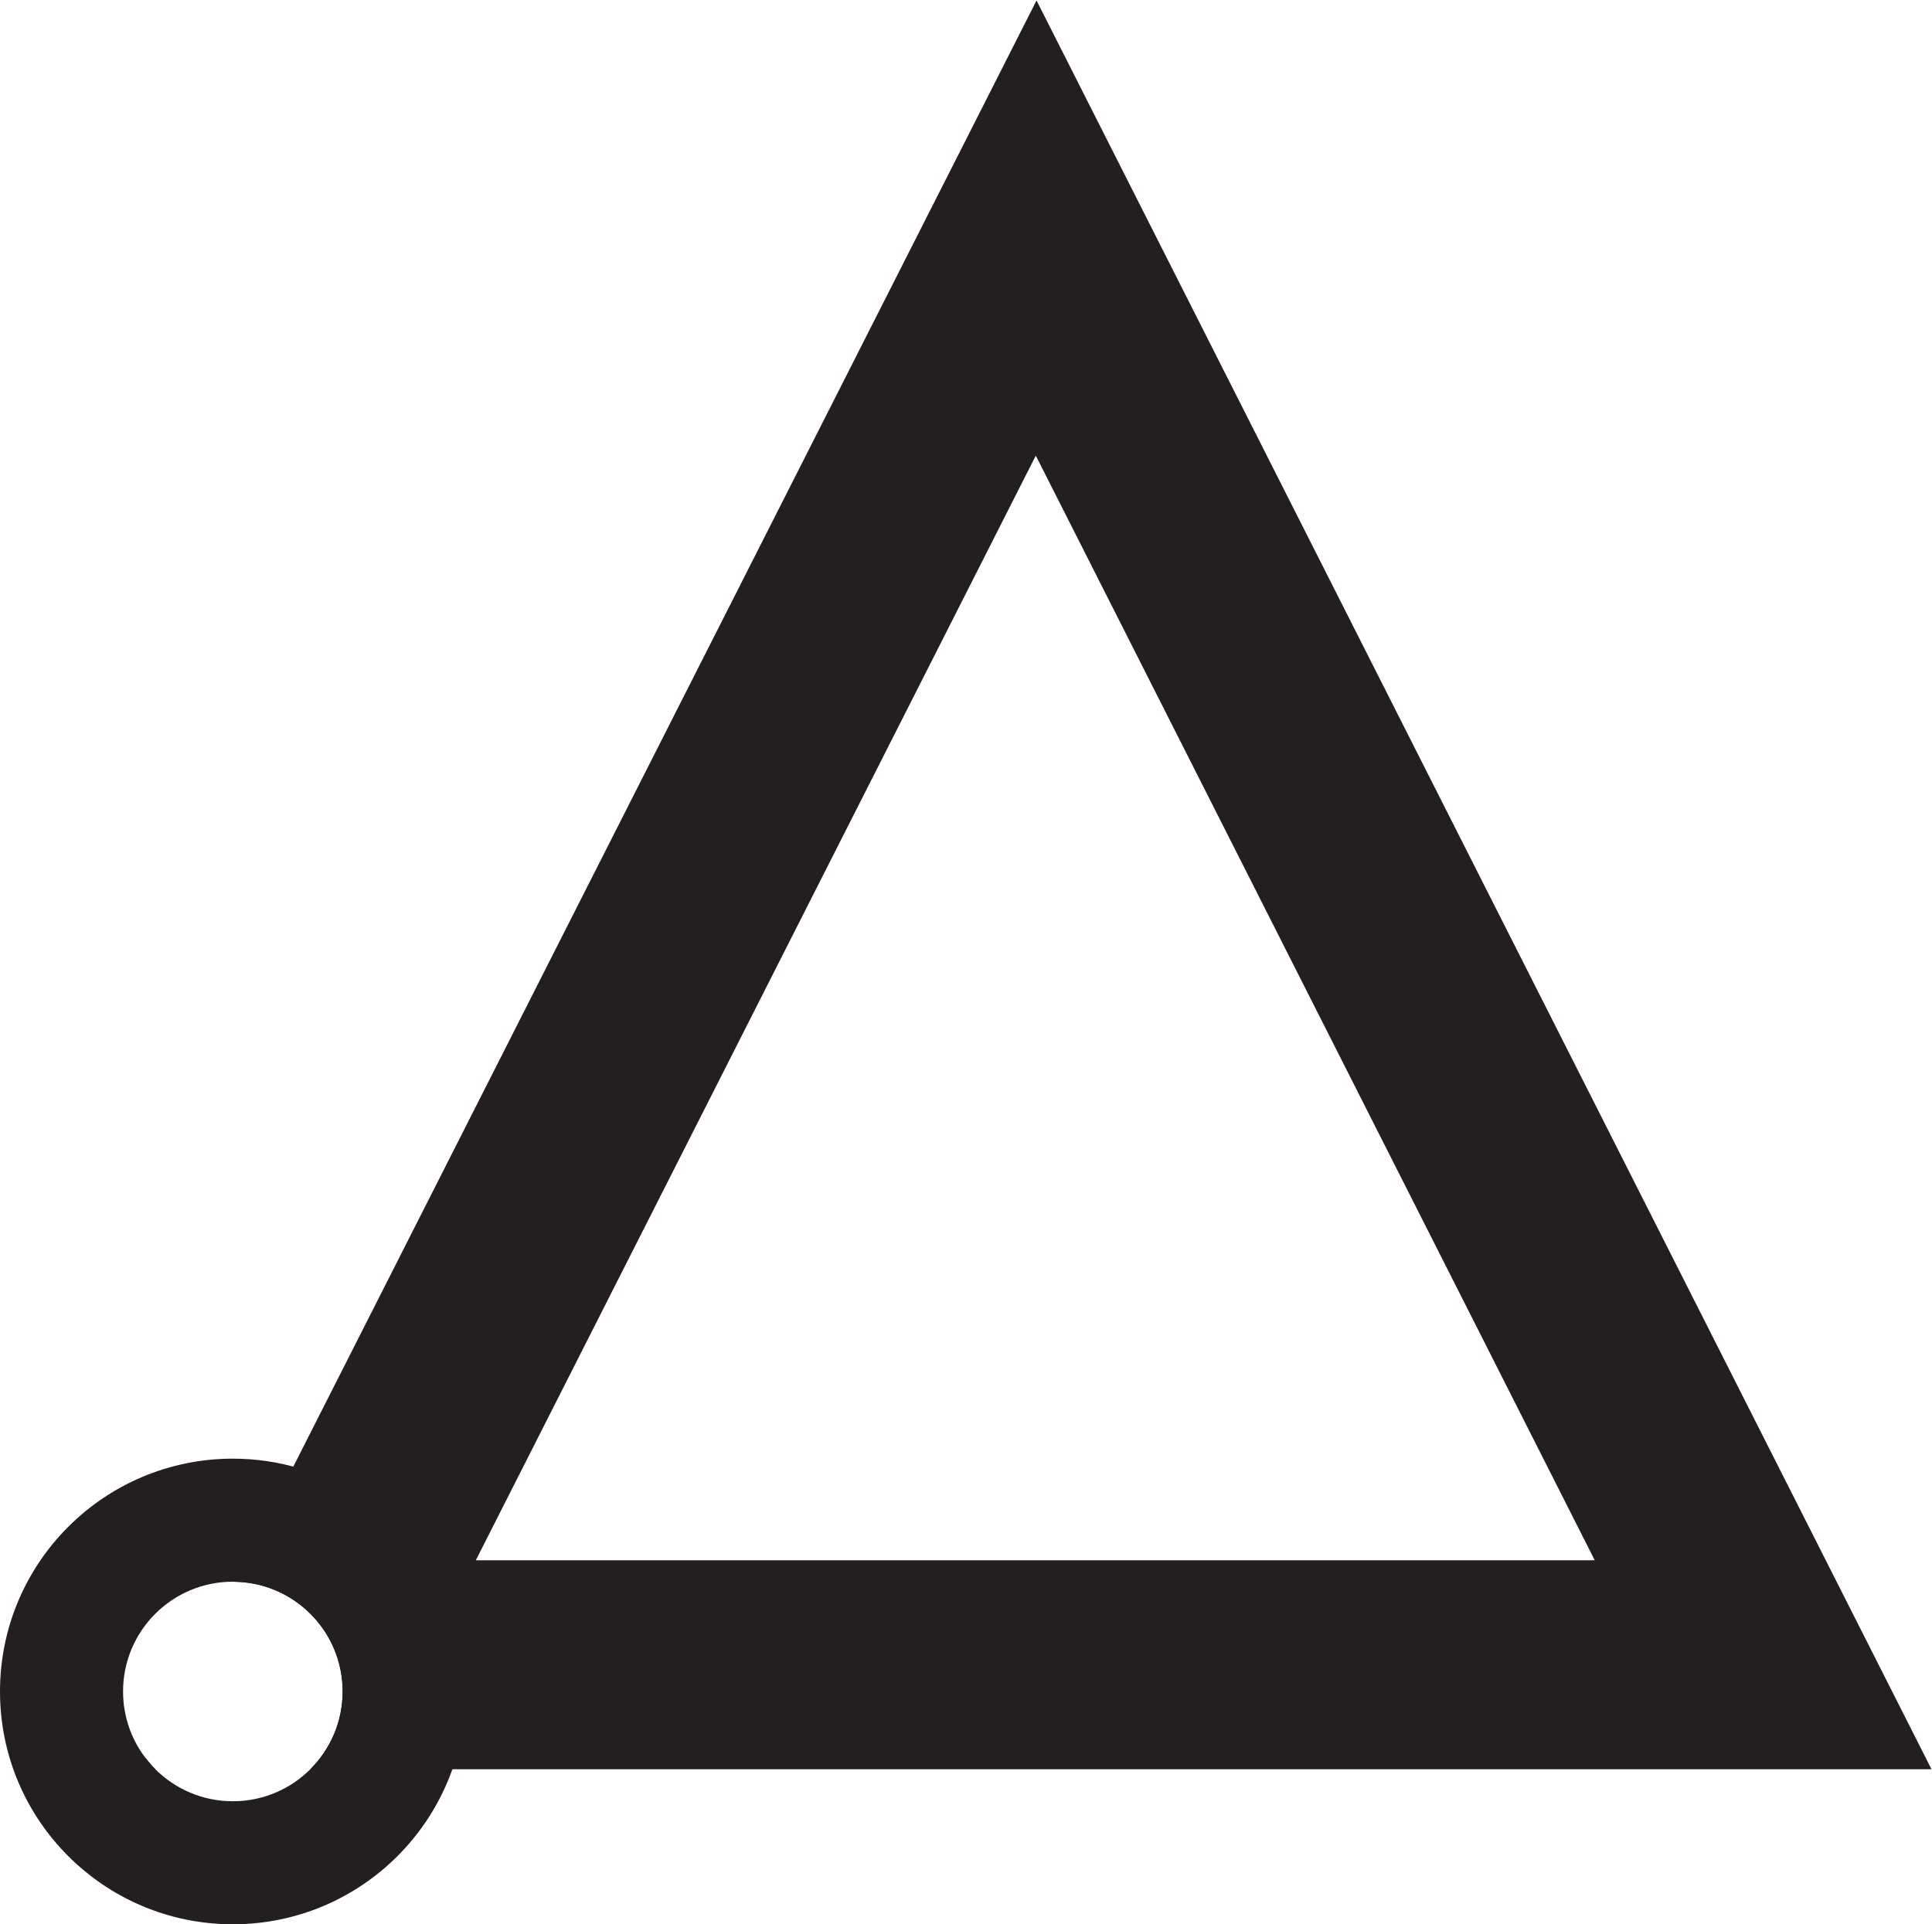 <?xml version="1.0" encoding="UTF-8" standalone="no"?>
<svg
   xmlns:dc="http://purl.org/dc/elements/1.1/"
   xmlns:cc="http://creativecommons.org/ns#"
   xmlns:rdf="http://www.w3.org/1999/02/22-rdf-syntax-ns#"
   xmlns:svg="http://www.w3.org/2000/svg"
   xmlns="http://www.w3.org/2000/svg"
   viewBox="0 0 643.787 641.307"
   height="641.307"
   width="643.787"
   xml:space="preserve"
   id="svg2"
   version="1.1"><defs
     id="defs6" /><g
     transform="matrix(1.333,0,0,-1.333,0,641.307)"
     id="g10"><g
       transform="scale(0.1)"
       id="g12"><path
         id="path14"
         style="fill:#231f20;fill-opacity:1;fill-rule:nonzero;stroke:none"
         d="m 364.02,415.859 -14.309,-28.23 h 38.687 c -8.812,8.781 -16.816,18.32 -24.378,28.23" /><path
         id="path16"
         style="fill:#231f20;fill-opacity:1;fill-rule:nonzero;stroke:none"
         d="M 2589.28,3671.93 3986.5,910.141 H 1189.47 Z M 856.523,582.07 c 0,-75.992 -30.894,-144.742 -80.785,-194.441 H 4828.37 L 2591.11,4809.84 587.242,856.27 c 149.164,-2.801 269.281,-124.372 269.281,-274.2" /><path
         id="path18"
         style="fill:#231f20;fill-opacity:1;fill-rule:nonzero;stroke:none"
         d="m 582.066,307.609 c -151.578,0 -274.461,122.891 -274.461,274.461 0,151.578 122.883,274.461 274.461,274.461 151.575,0 274.457,-122.883 274.457,-274.461 0,-151.57 -122.882,-274.461 -274.457,-274.461 z m 529.614,514.95 h -10.91 l 5.59,11.043 C 1012.46,1028.95 813.309,1164.14 582.066,1164.14 260.602,1164.14 0,903.531 0,582.07 0,260.602 260.602,0.012 582.066,0.012 903.531,0.012 1164.13,260.602 1164.13,582.07 c 0,85.871 -19.07,167.121 -52.45,240.489" /><path
         id="path20"
         style="fill:#231f20;fill-opacity:1;fill-rule:nonzero;stroke:none"
         d="m 1111.68,822.559 c -1.69,3.73 -3.55,7.363 -5.32,11.043 l -5.59,-11.043 h 10.91" /></g></g></svg>